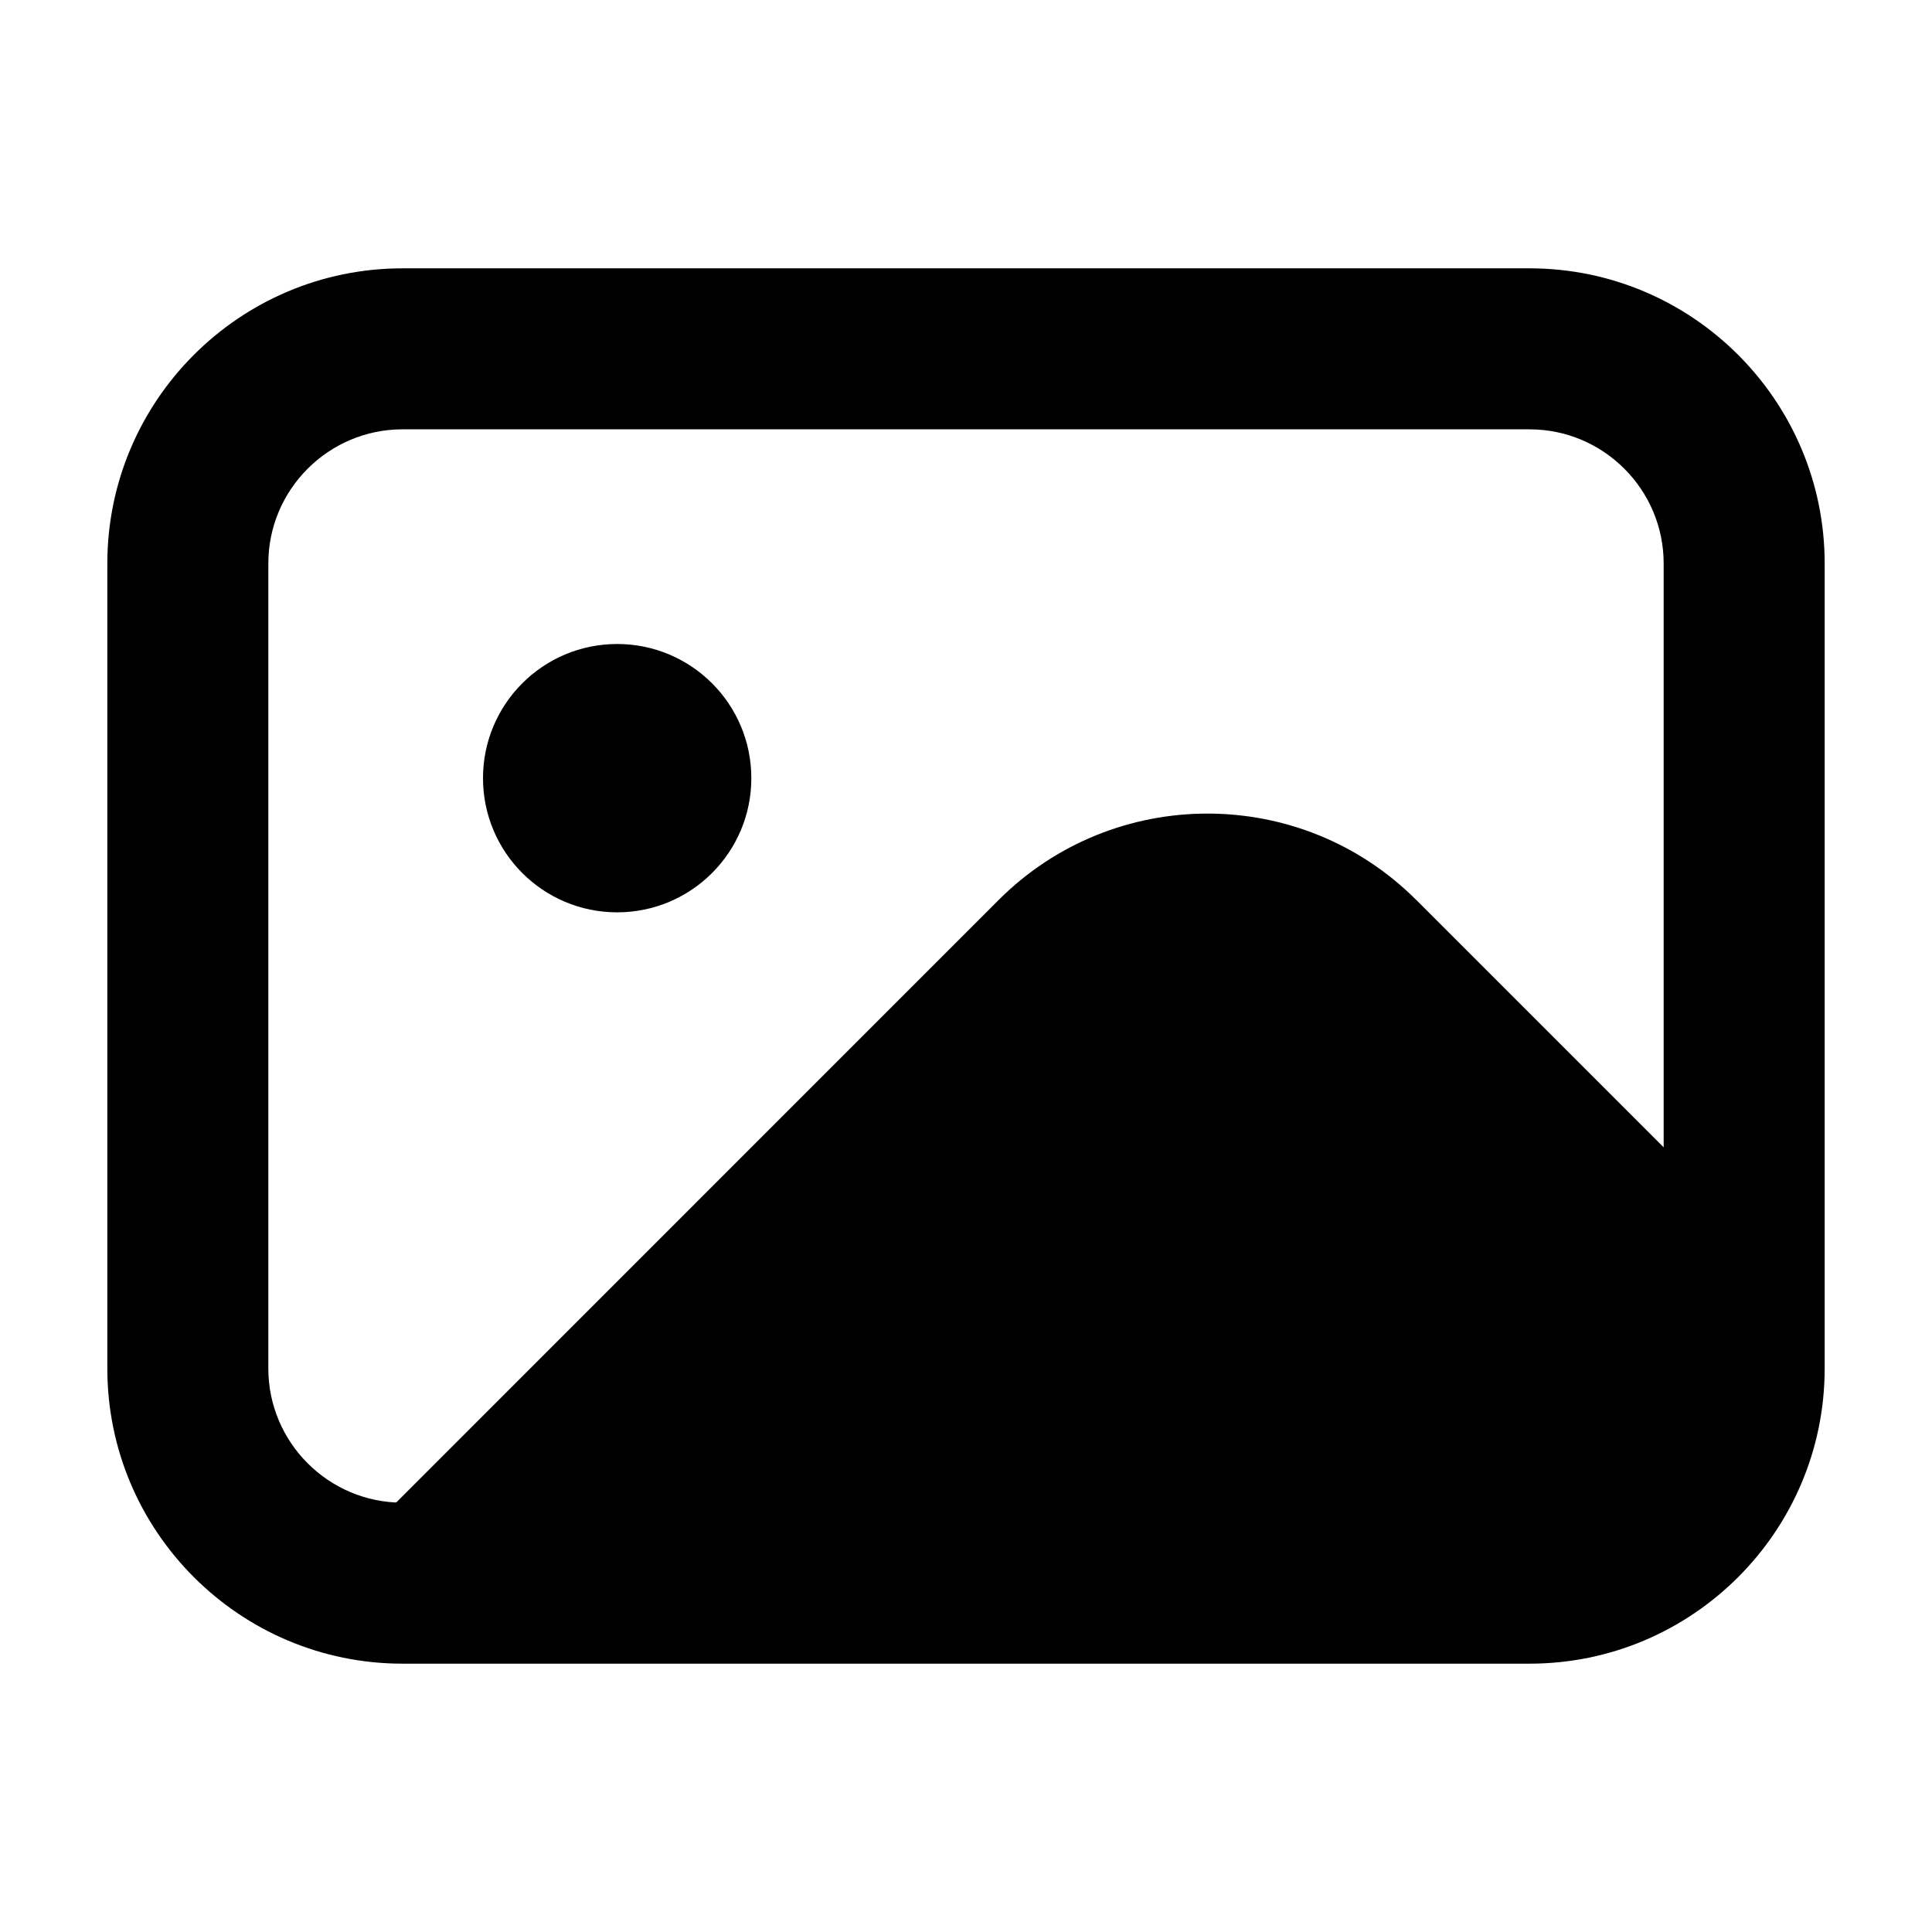 <svg xmlns="http://www.w3.org/2000/svg" viewBox="0 0 18 18"><title>photo</title><g fill="currentColor" class="nc-icon-wrapper"><path d="M13.194,8.384c-1.072-1.072-2.816-1.072-3.889,0L3.067,14.623c.214,.078,.442,.127,.683,.127H14.25c1.105,0,2-.896,2-2v-1.311l-3.056-3.056Z" data-color="color-2"></path><path d="M14.25,15.5H3.75c-1.517,0-2.75-1.233-2.75-2.75V5.25c0-1.517,1.233-2.75,2.75-2.75H14.25c1.517,0,2.75,1.233,2.75,2.75v7.5c0,1.517-1.233,2.75-2.75,2.75ZM3.75,4c-.689,0-1.25,.561-1.25,1.25v7.5c0,.689,.561,1.25,1.25,1.25H14.25c.689,0,1.25-.561,1.25-1.25V5.25c0-.689-.561-1.25-1.25-1.25H3.75Z"></path><circle cx="5.75" cy="7.25" r="1.25" data-color="color-2"></circle></g></svg>